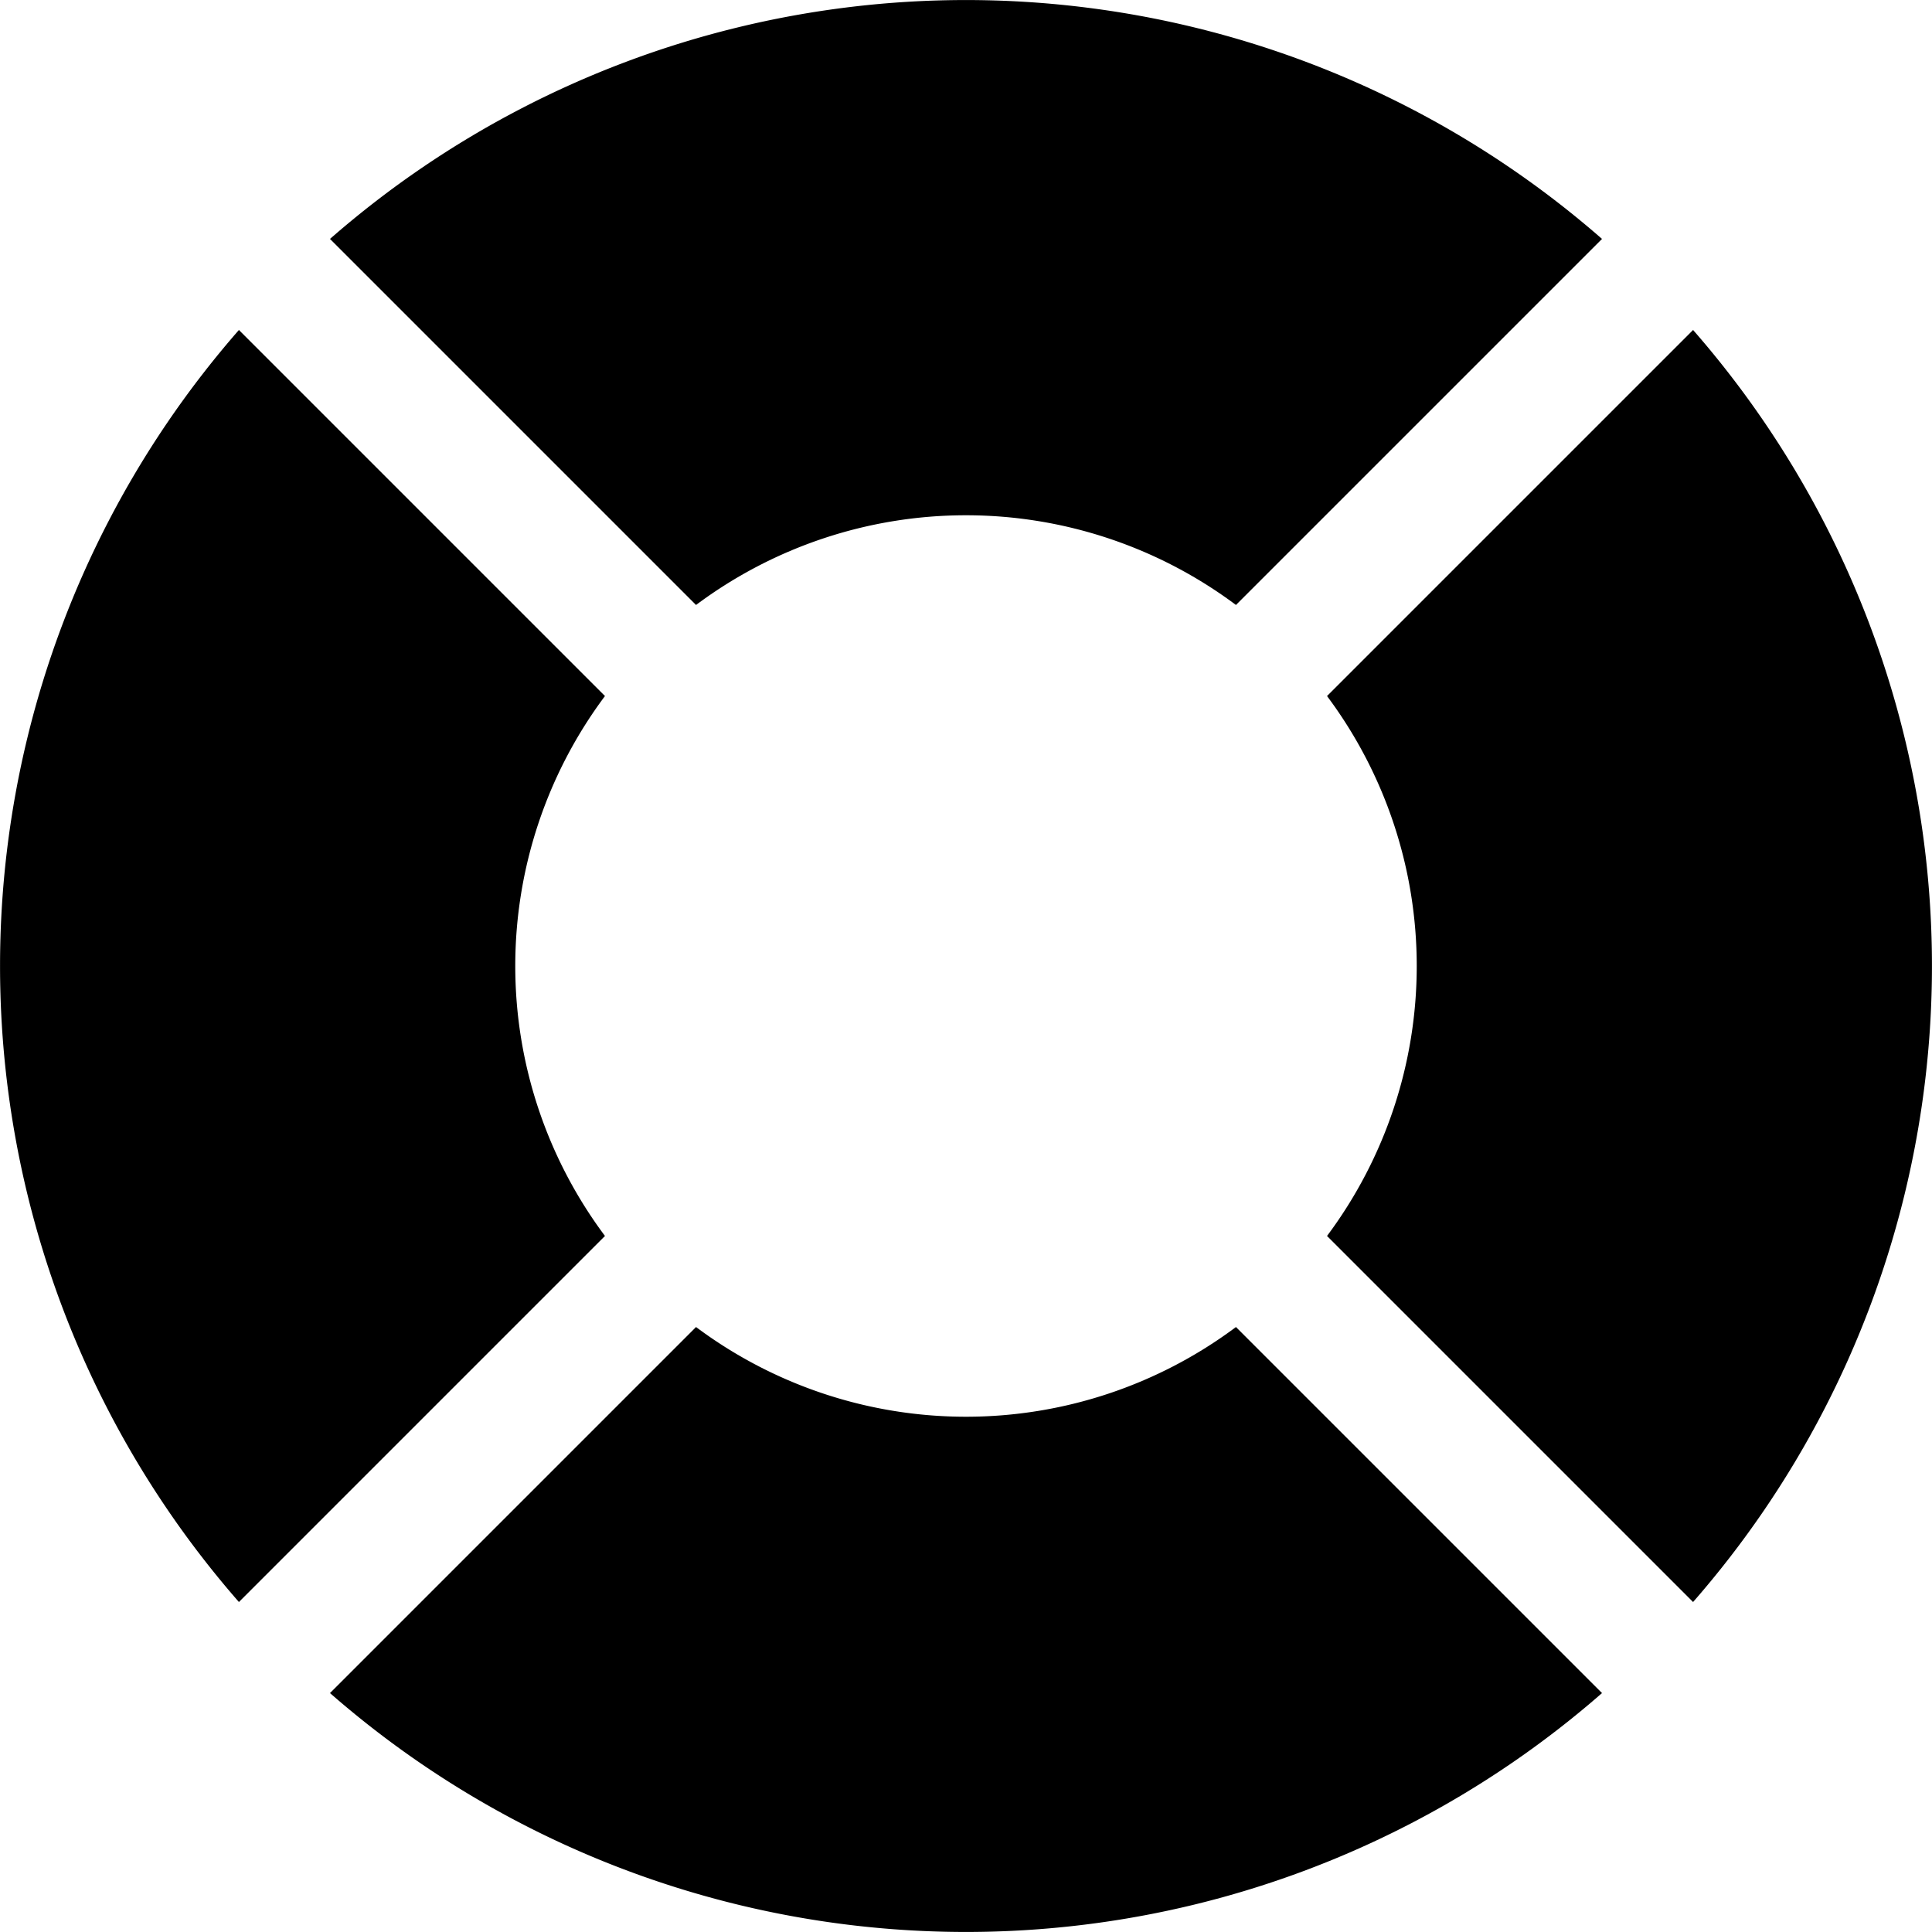 <svg viewBox="0 0 15 15" fill="none" xmlns="http://www.w3.org/2000/svg" height="1em" width="1em">
  <path d="M5.404 4.697 2.562 1.855a7.501 7.501 0 0 1 9.876 0L9.596 4.697a3.502 3.502 0 0 0-4.192 0Zm4.899.707a3.502 3.502 0 0 1 0 4.192l2.842 2.842a7.501 7.501 0 0 0 0-9.876l-2.842 2.842Zm-.707 4.899a3.502 3.502 0 0 1-4.192 0l-2.842 2.842a7.501 7.501 0 0 0 9.876 0l-2.842-2.842ZM4.697 5.404a3.502 3.502 0 0 0 0 4.192l-2.842 2.842a7.501 7.501 0 0 1 0-9.876l2.842 2.842Z" fill="#000"/>
</svg>
